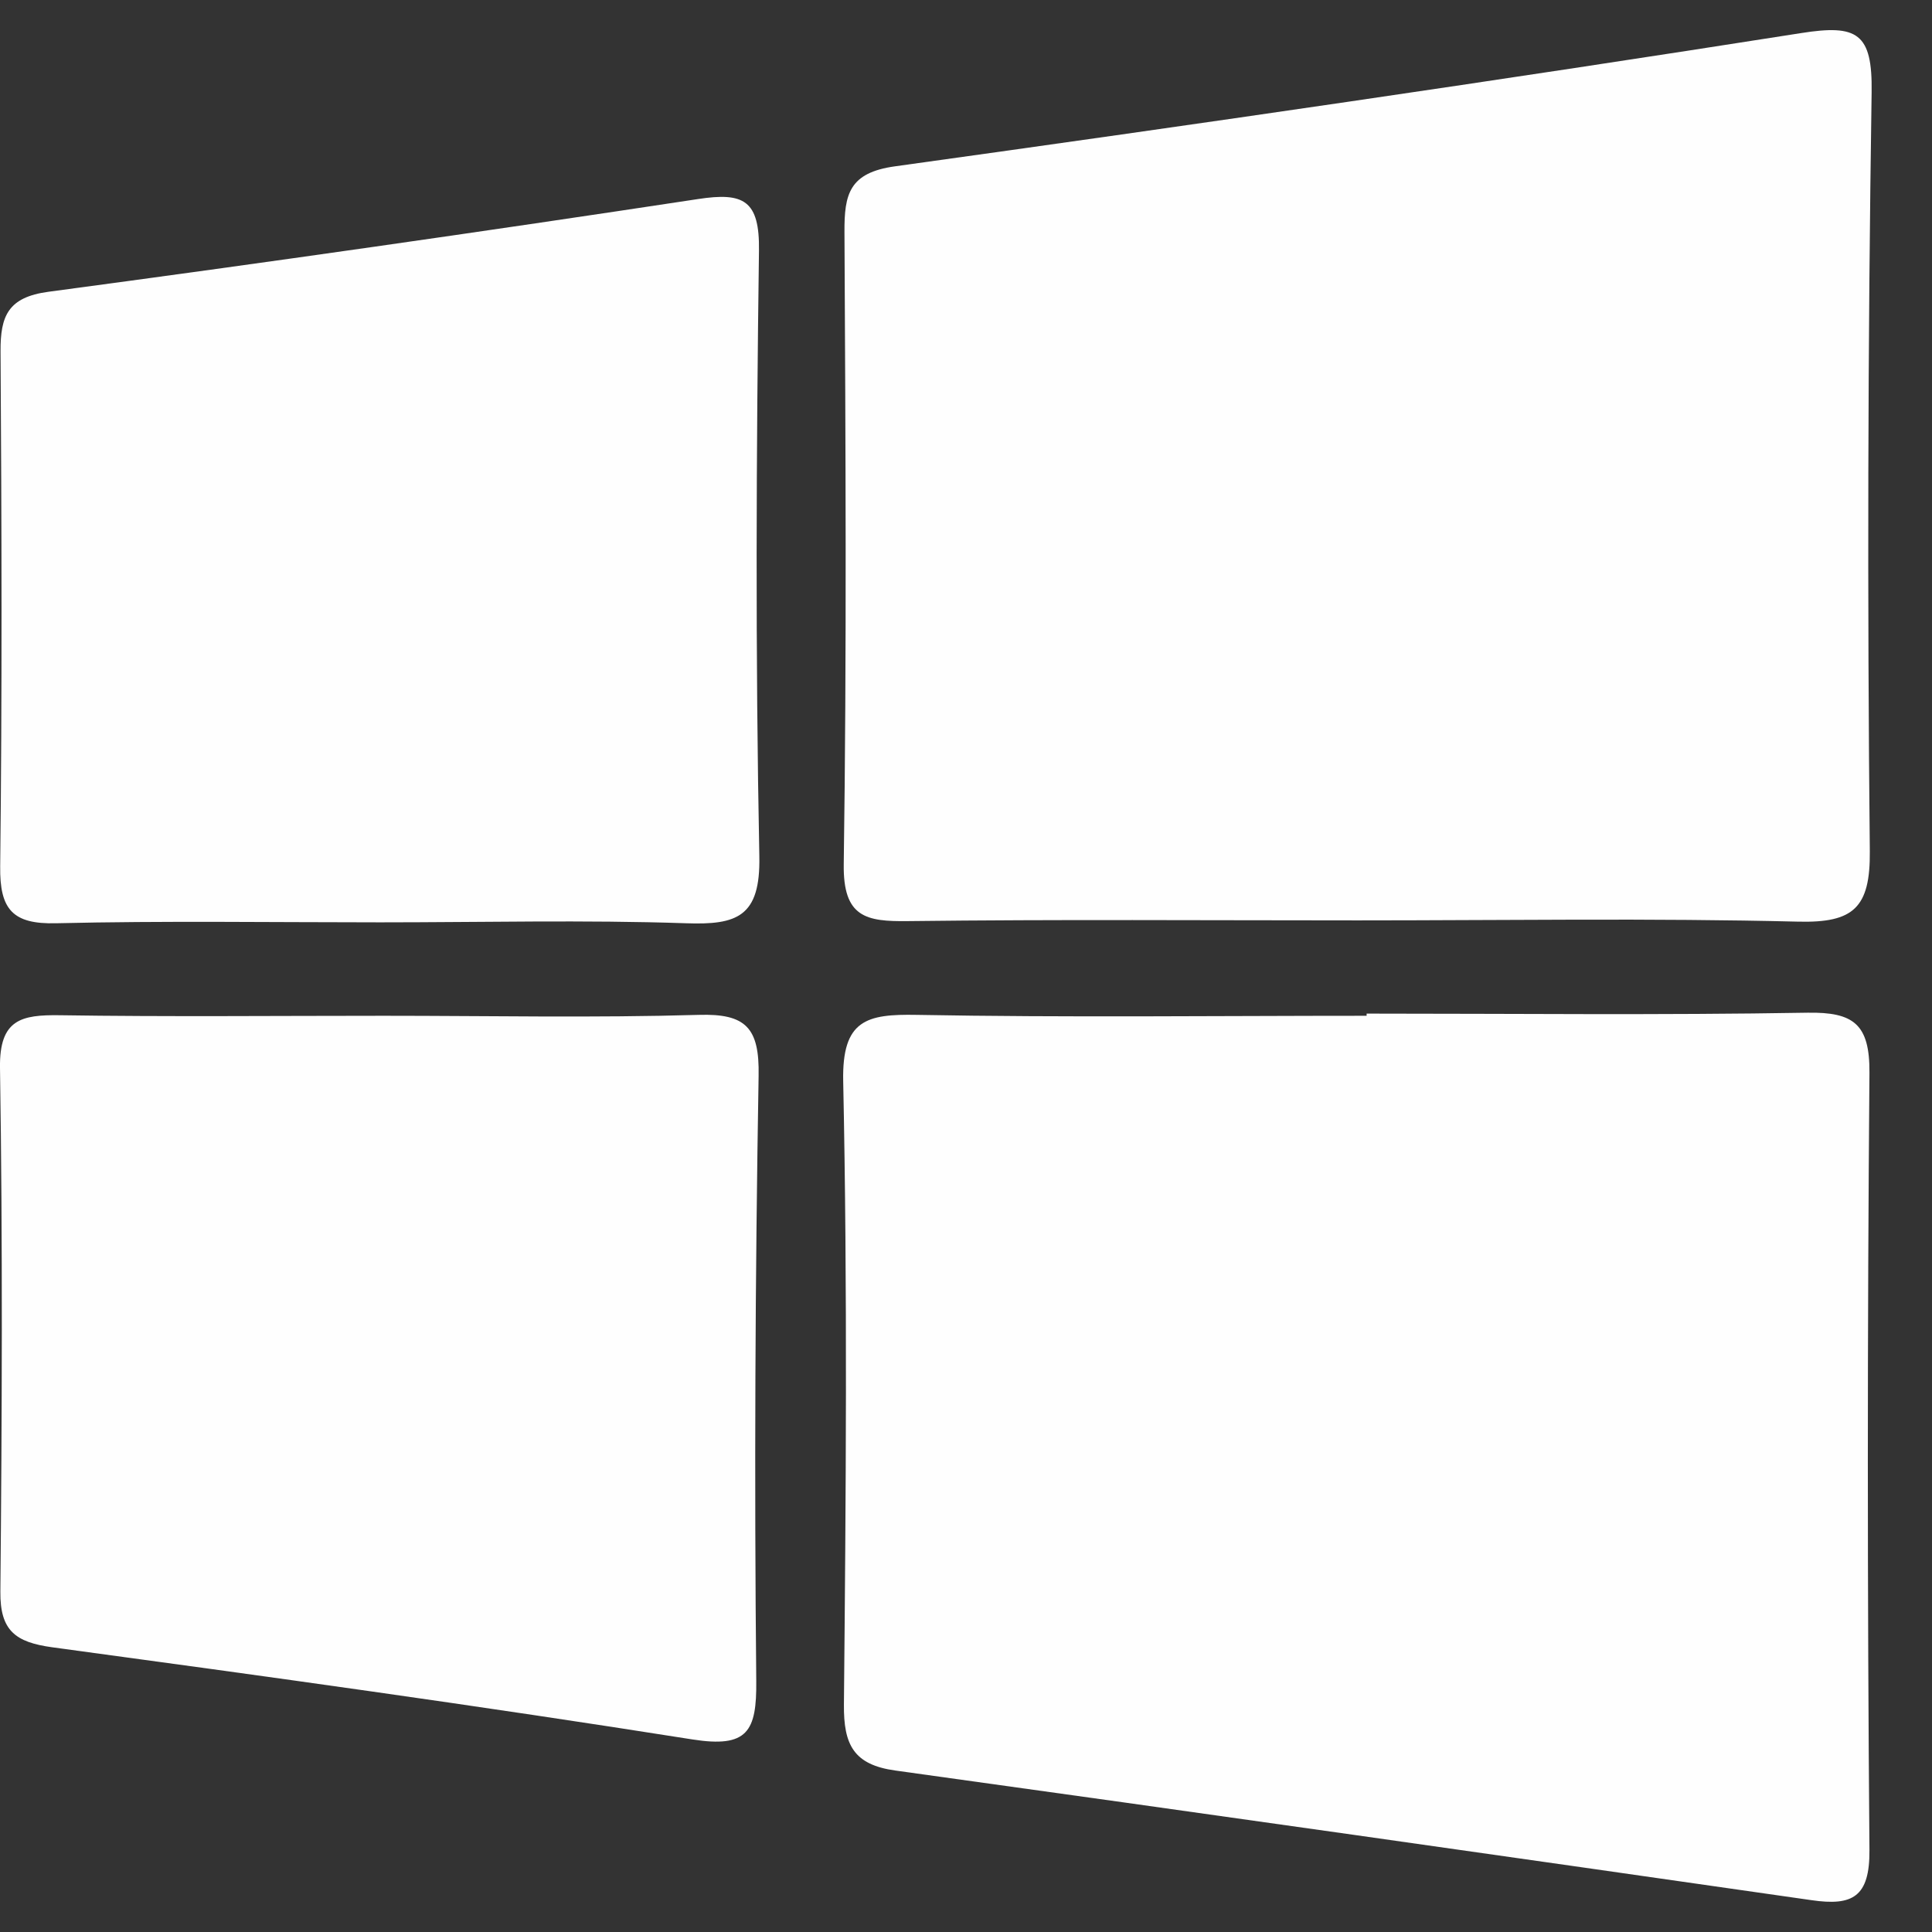 <svg width="64" height="64" viewBox="0 0 64 64" fill="none" xmlns="http://www.w3.org/2000/svg" xmlns:xlink="http://www.w3.org/1999/xlink">
<rect x="0" y="0" width="64" height="64" fill="#333333" stroke="none"/>
<path d="M44.978,30.489C40.007,30.489 35.042,30.453 30.077,30.513C28.685,30.531 27.926,30.387 27.95,28.63C28.051,21.649 28.01,14.662 27.974,7.681C27.968,6.434 28.129,5.72 29.647,5.51C39.66,4.119 49.668,2.667 59.664,1.096C61.522,0.802 62.03,1.09 62,3.057C61.874,11.435 61.856,19.82 61.94,28.198C61.958,30.075 61.396,30.573 59.58,30.531C54.717,30.411 49.841,30.489 44.978,30.489Z" fill="#FEFEFE"/>
<path d="M45.271,33.577C50.14,33.577 55.01,33.631 59.879,33.547C61.403,33.523 61.94,33.925 61.928,35.538C61.857,44.12 61.857,52.702 61.928,61.284C61.94,62.844 61.367,63.143 60.011,62.946C49.895,61.494 39.78,60.055 29.659,58.651C28.279,58.46 27.944,57.8 27.956,56.468C28.022,49.584 28.076,42.699 27.932,35.814C27.89,33.781 28.709,33.589 30.364,33.619C35.329,33.709 40.3,33.649 45.271,33.649C45.271,33.625 45.271,33.601 45.271,33.577Z" fill="#FEFEFE"/>
<path d="M12.595,30.554C9.016,30.554 5.437,30.5 1.858,30.584C0.418,30.62 -0.012,30.128 0.006,28.701C0.072,23.016 0.054,17.324 0.018,11.633C0.012,10.463 0.269,9.846 1.601,9.666C8.783,8.706 15.958,7.681 23.116,6.595C24.634,6.361 25.166,6.631 25.142,8.304C25.052,14.991 25.022,21.678 25.154,28.365C25.195,30.374 24.413,30.644 22.722,30.584C19.358,30.47 15.97,30.554 12.595,30.554Z" fill="#FEFEFE"/>
<path d="M12.714,33.649C16.192,33.649 19.669,33.721 23.146,33.619C24.712,33.571 25.16,34.051 25.13,35.635C25.016,42.316 24.987,49.002 25.052,55.683C25.07,57.363 24.76,57.908 22.937,57.621C15.881,56.505 8.807,55.528 1.727,54.568C0.508,54.4 0,54.016 0.012,52.727C0.066,46.939 0.09,41.152 0,35.371C-0.024,33.763 0.711,33.613 1.984,33.631C5.557,33.685 9.135,33.649 12.714,33.649Z" fill="#FEFEFE"/>
</svg>
